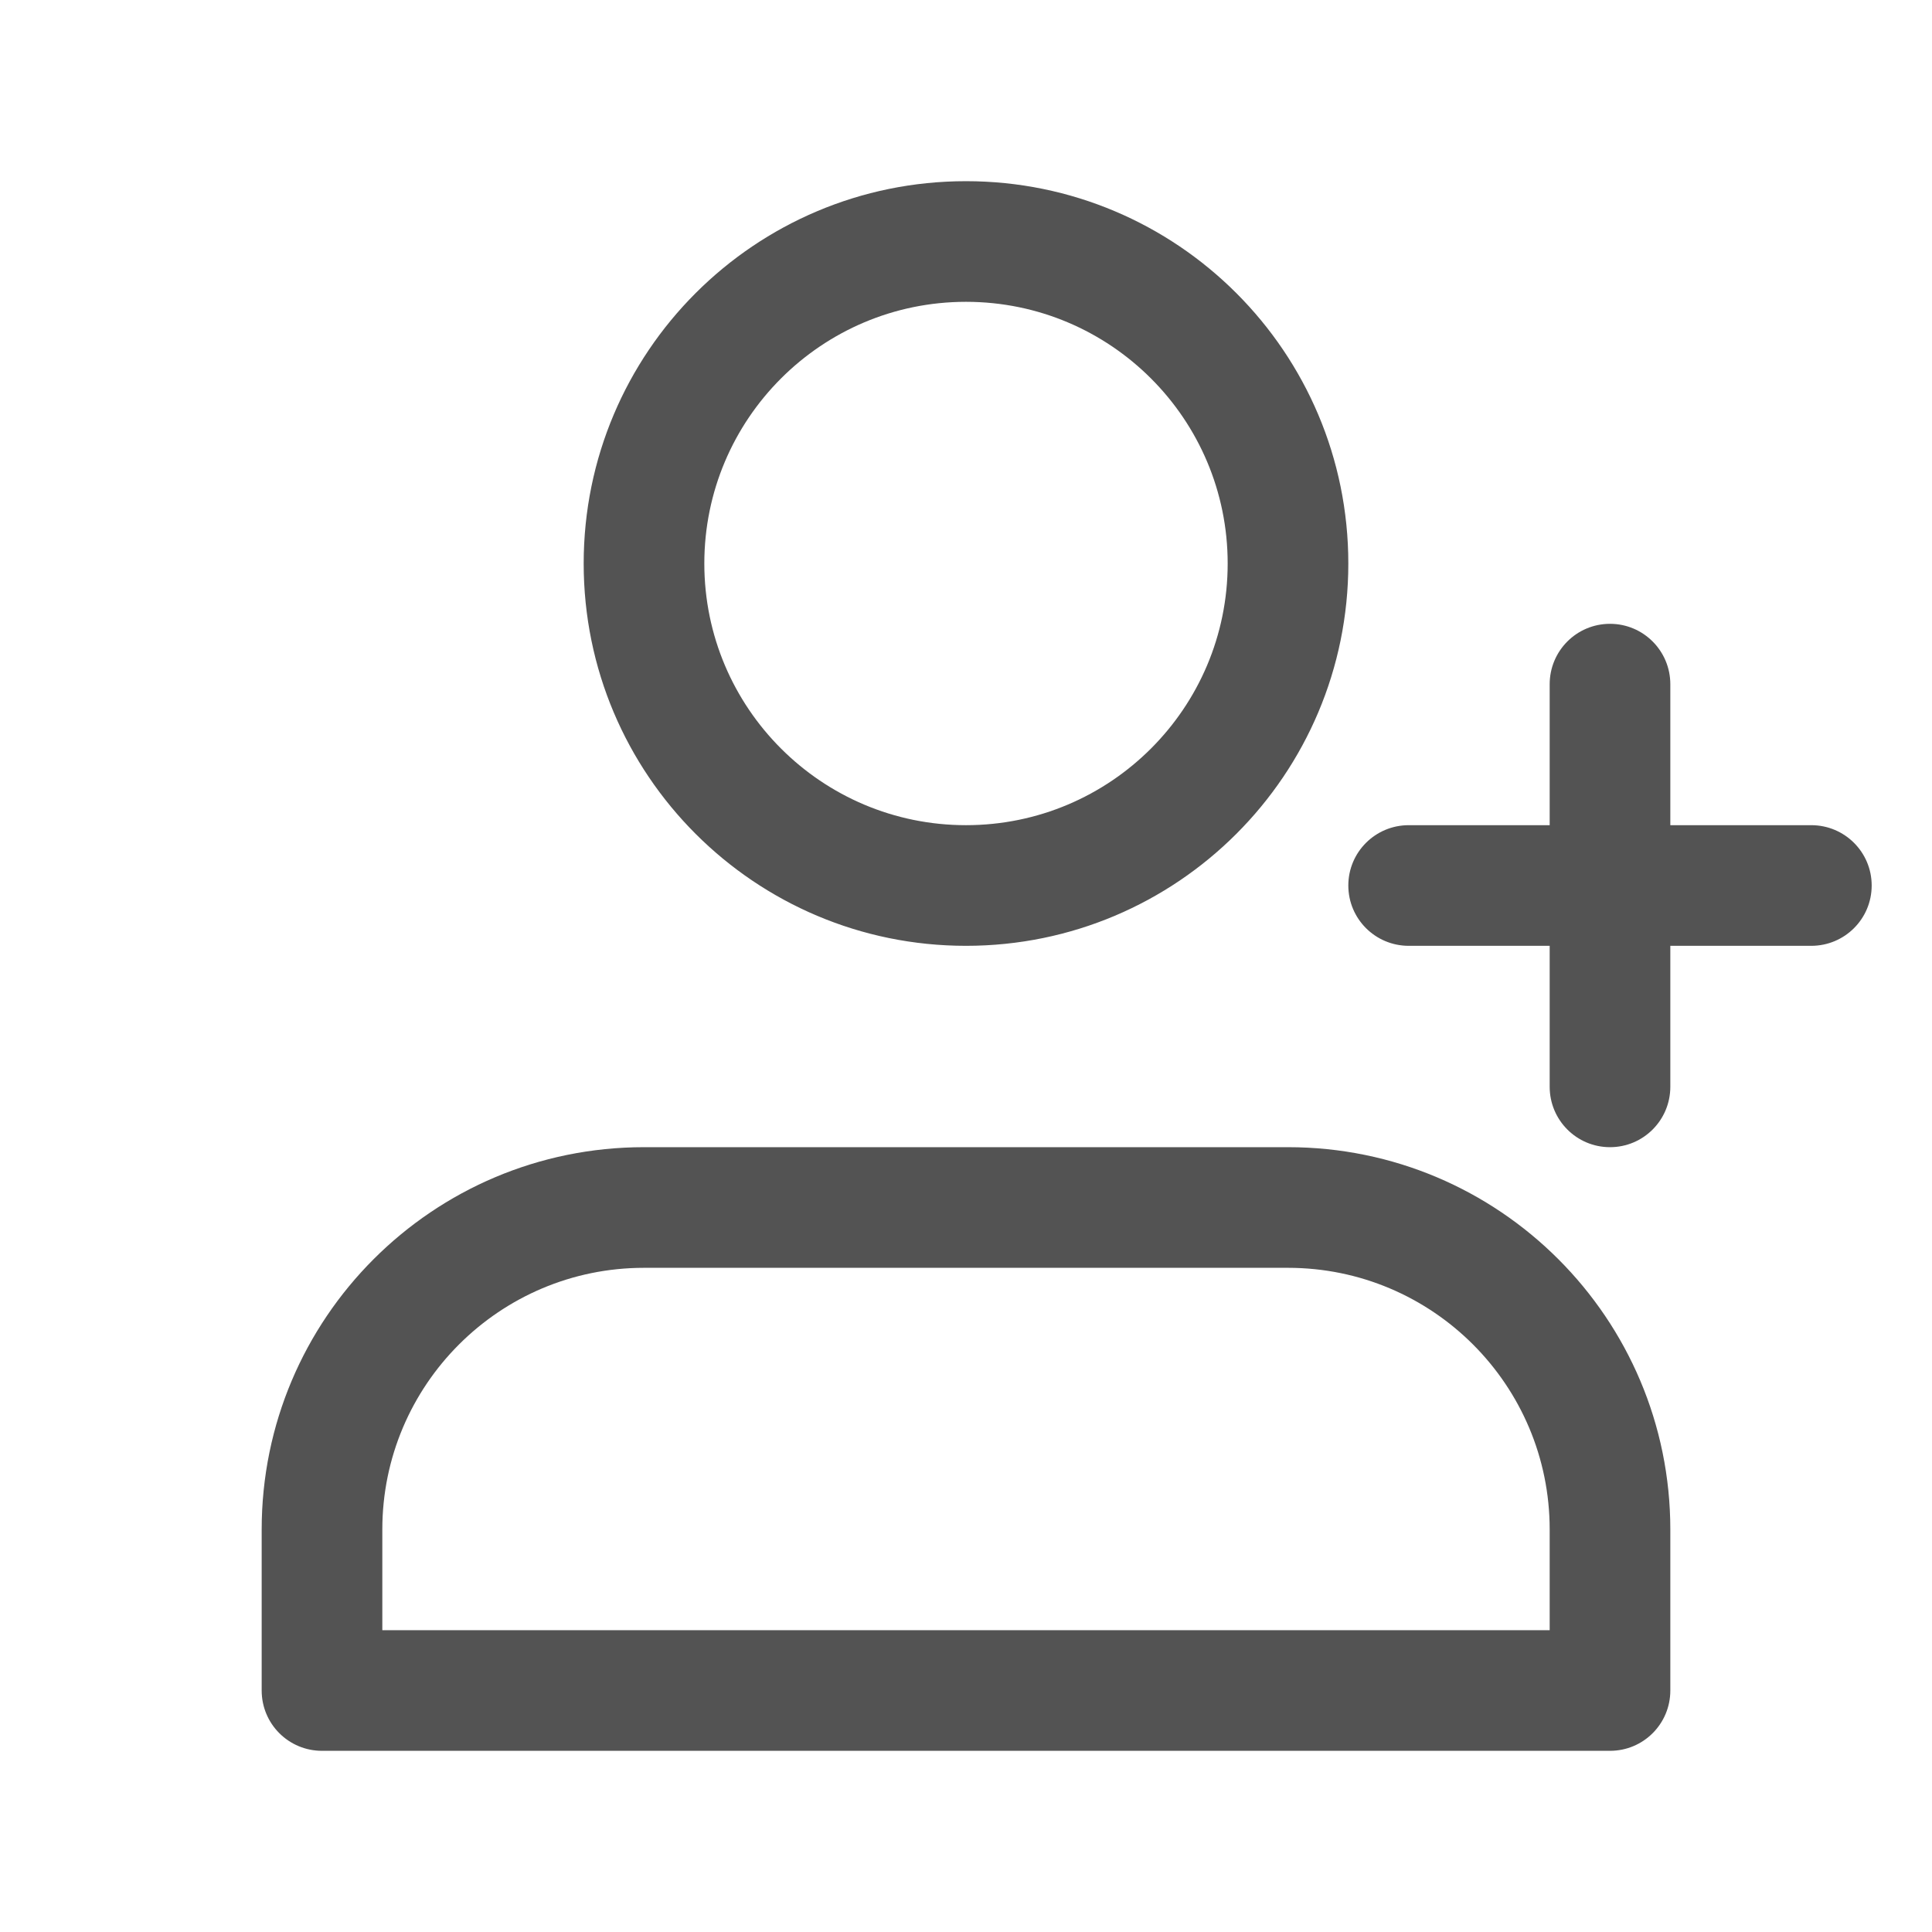 <svg width="18" height="18" viewBox="0 0 18 18" fill="none" xmlns="http://www.w3.org/2000/svg">
<path d="M15.562 6.375C15.562 6.064 15.311 5.812 15 5.812C14.689 5.812 14.438 6.064 14.438 6.375H15.562ZM14.438 10.125C14.438 10.436 14.689 10.688 15 10.688C15.311 10.688 15.562 10.436 15.562 10.125H14.438ZM13.125 7.688C12.814 7.688 12.562 7.939 12.562 8.25C12.562 8.561 12.814 8.812 13.125 8.812V7.688ZM16.875 8.812C17.186 8.812 17.438 8.561 17.438 8.25C17.438 7.939 17.186 7.688 16.875 7.688V8.812ZM15 15.75V16.312C15.311 16.312 15.562 16.061 15.562 15.75H15ZM3 15.75H2.438C2.438 16.061 2.689 16.312 3 16.312V15.75ZM14.438 6.375V10.125H15.562V6.375H14.438ZM13.125 8.812H16.875V7.688H13.125V8.812ZM6 11.812H12V10.688H6V11.812ZM14.438 14.25V15.75H15.562V14.25H14.438ZM3.562 15.75V14.25H2.438V15.75H3.562ZM12 11.812C13.346 11.812 14.438 12.904 14.438 14.25H15.562C15.562 12.283 13.967 10.688 12 10.688V11.812ZM6 10.688C4.032 10.688 2.438 12.283 2.438 14.25H3.562C3.562 12.904 4.654 11.812 6 11.812V10.688ZM11.438 5.25C11.438 6.596 10.346 7.688 9 7.688V8.812C10.967 8.812 12.562 7.218 12.562 5.25H11.438ZM9 7.688C7.654 7.688 6.562 6.596 6.562 5.25H5.438C5.438 7.218 7.032 8.812 9 8.812V7.688ZM6.562 5.25C6.562 3.904 7.654 2.812 9 2.812V1.688C7.032 1.688 5.438 3.282 5.438 5.25H6.562ZM9 2.812C10.346 2.812 11.438 3.904 11.438 5.25H12.562C12.562 3.282 10.967 1.688 9 1.688V2.812ZM3 16.312H15V15.188H3V16.312Z" fill="#535353"/>
</svg>
